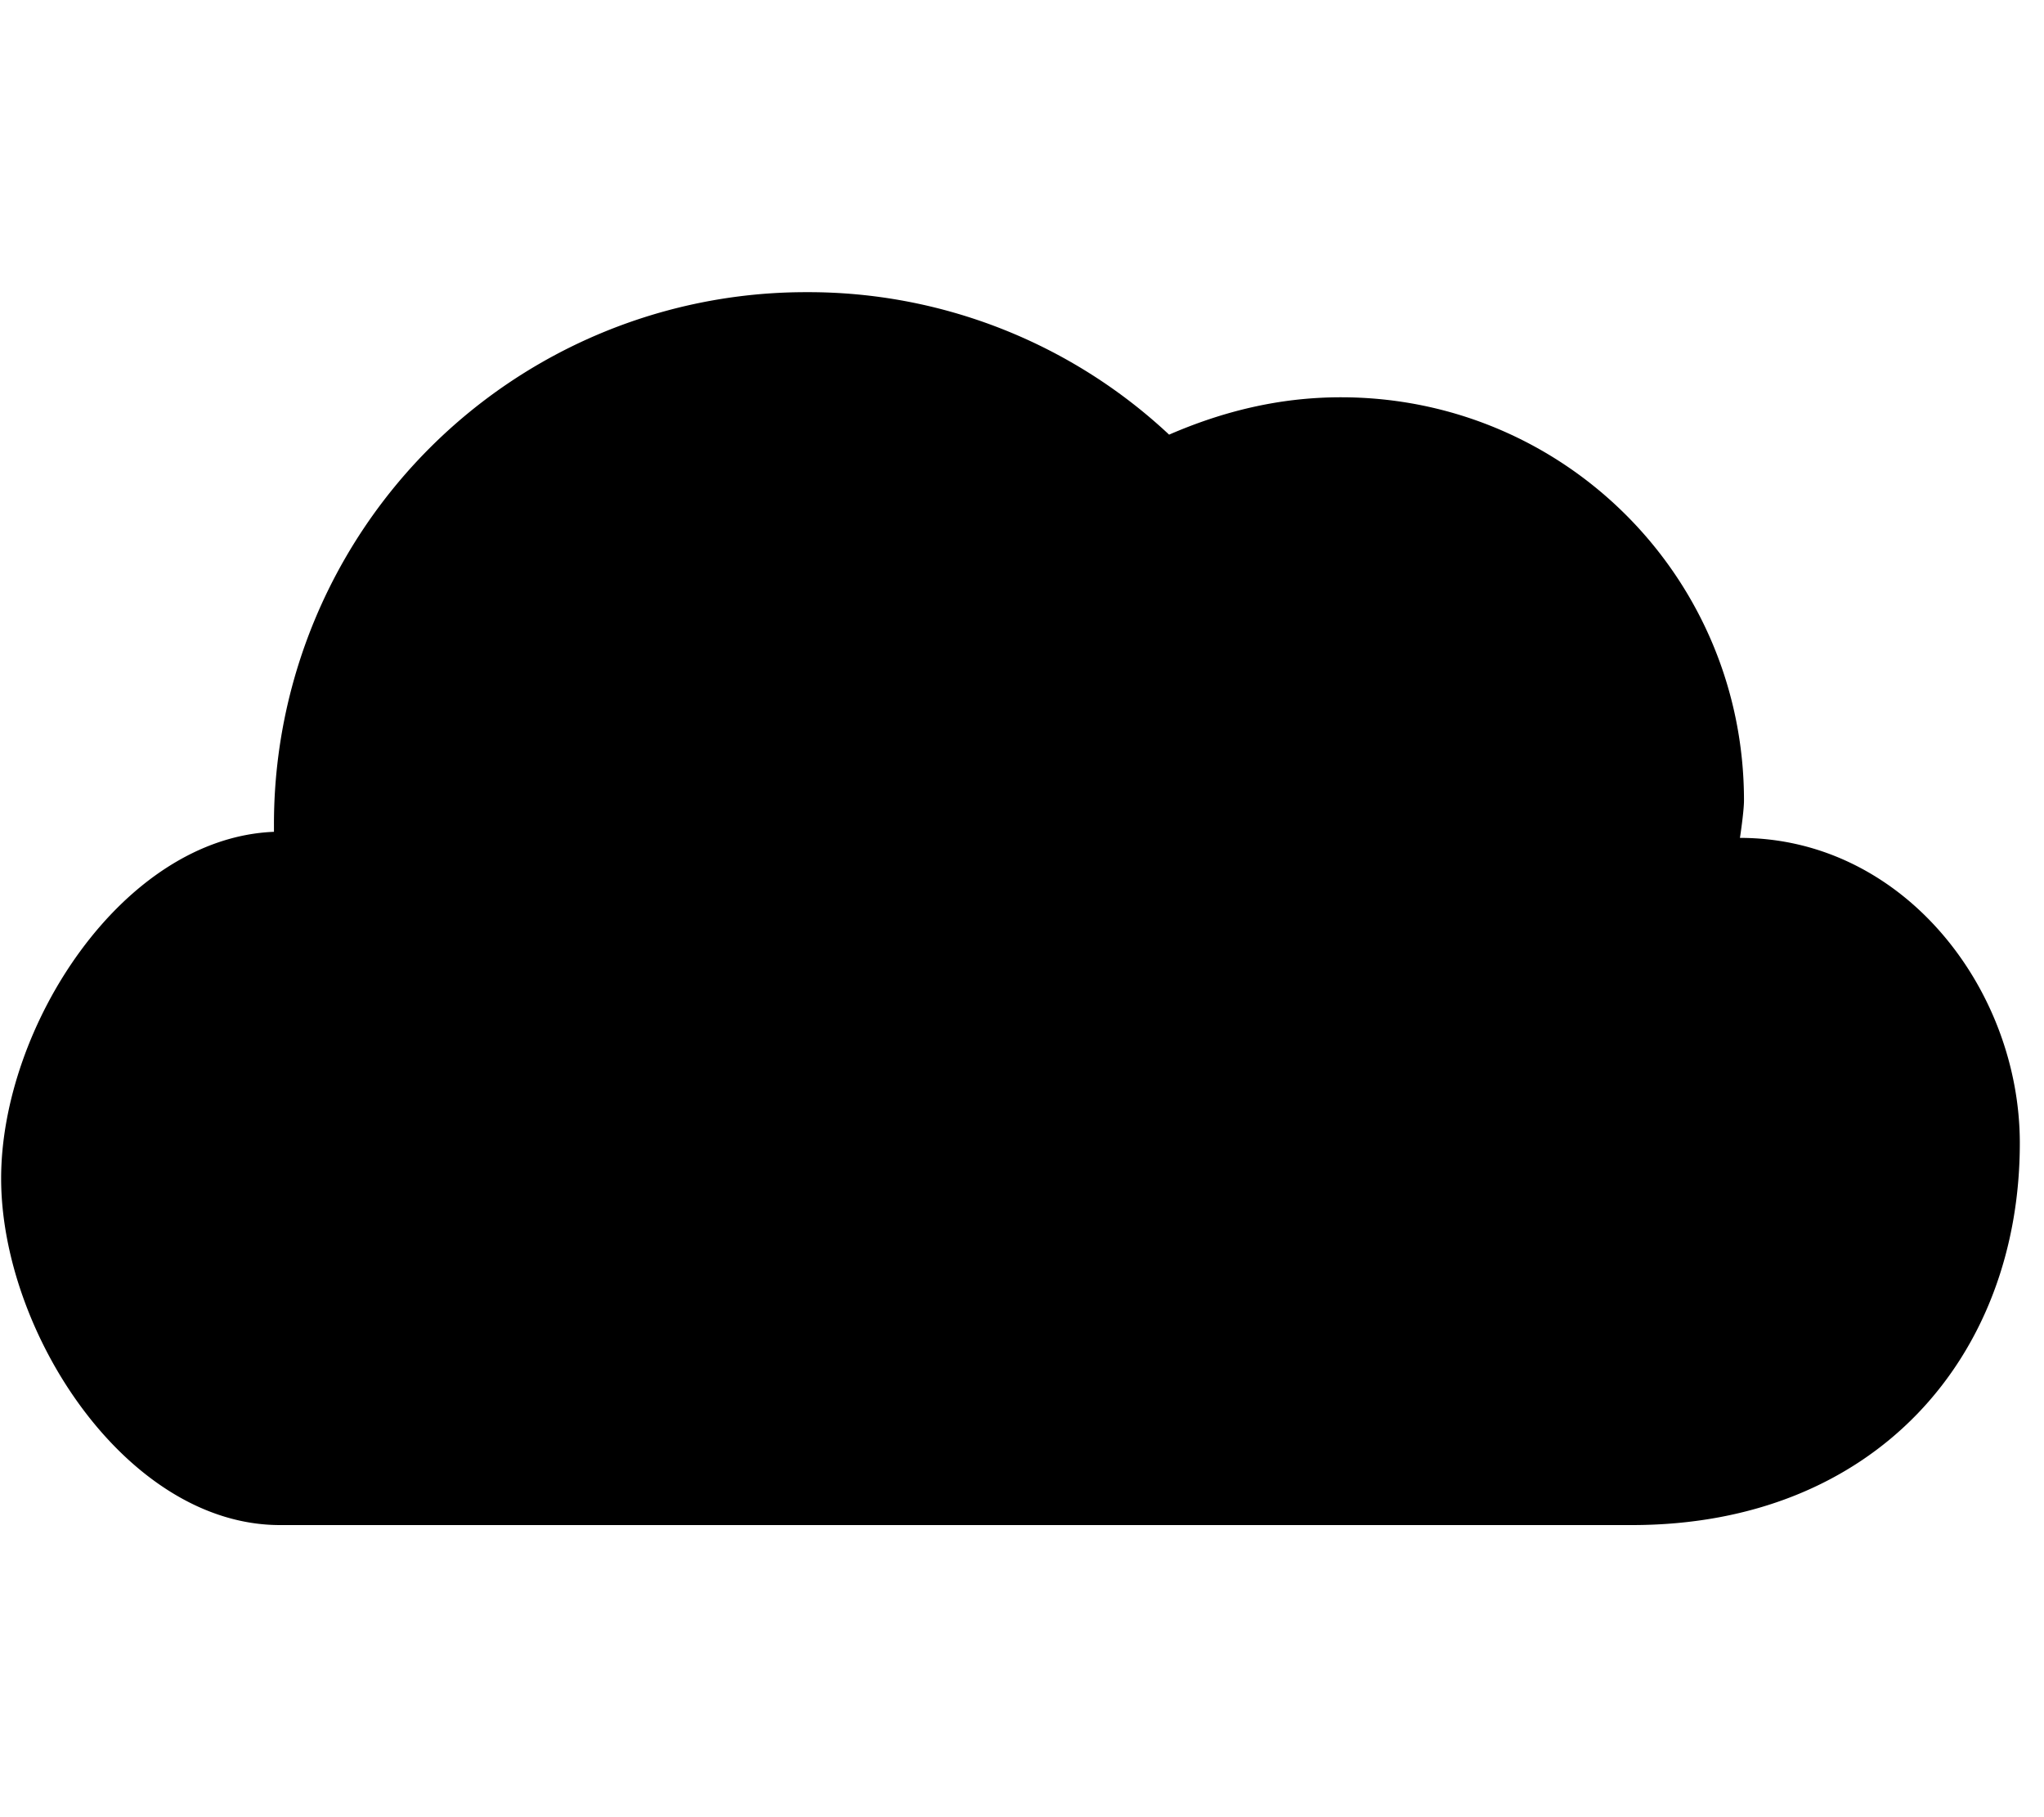 <svg xmlns="http://www.w3.org/2000/svg" viewBox="0 0 36 32"><path d="M30.645 14.754s.071-.463.071-.658c0-3.933-3.168-7.1-7.1-7.1-1.085 0-2.082.249-3.025.658a9.297 9.297 0 0 0-6.388-2.509 9.368 9.368 0 0 0-9.378 9.378v.125C2.156 14.755.02 18.082.02 20.752c0 2.705 2.207 6.104 4.911 6.104h23.81c4.289 0 6.833-2.972 6.833-6.727 0-2.705-2.046-5.374-4.929-5.374z"/></svg>